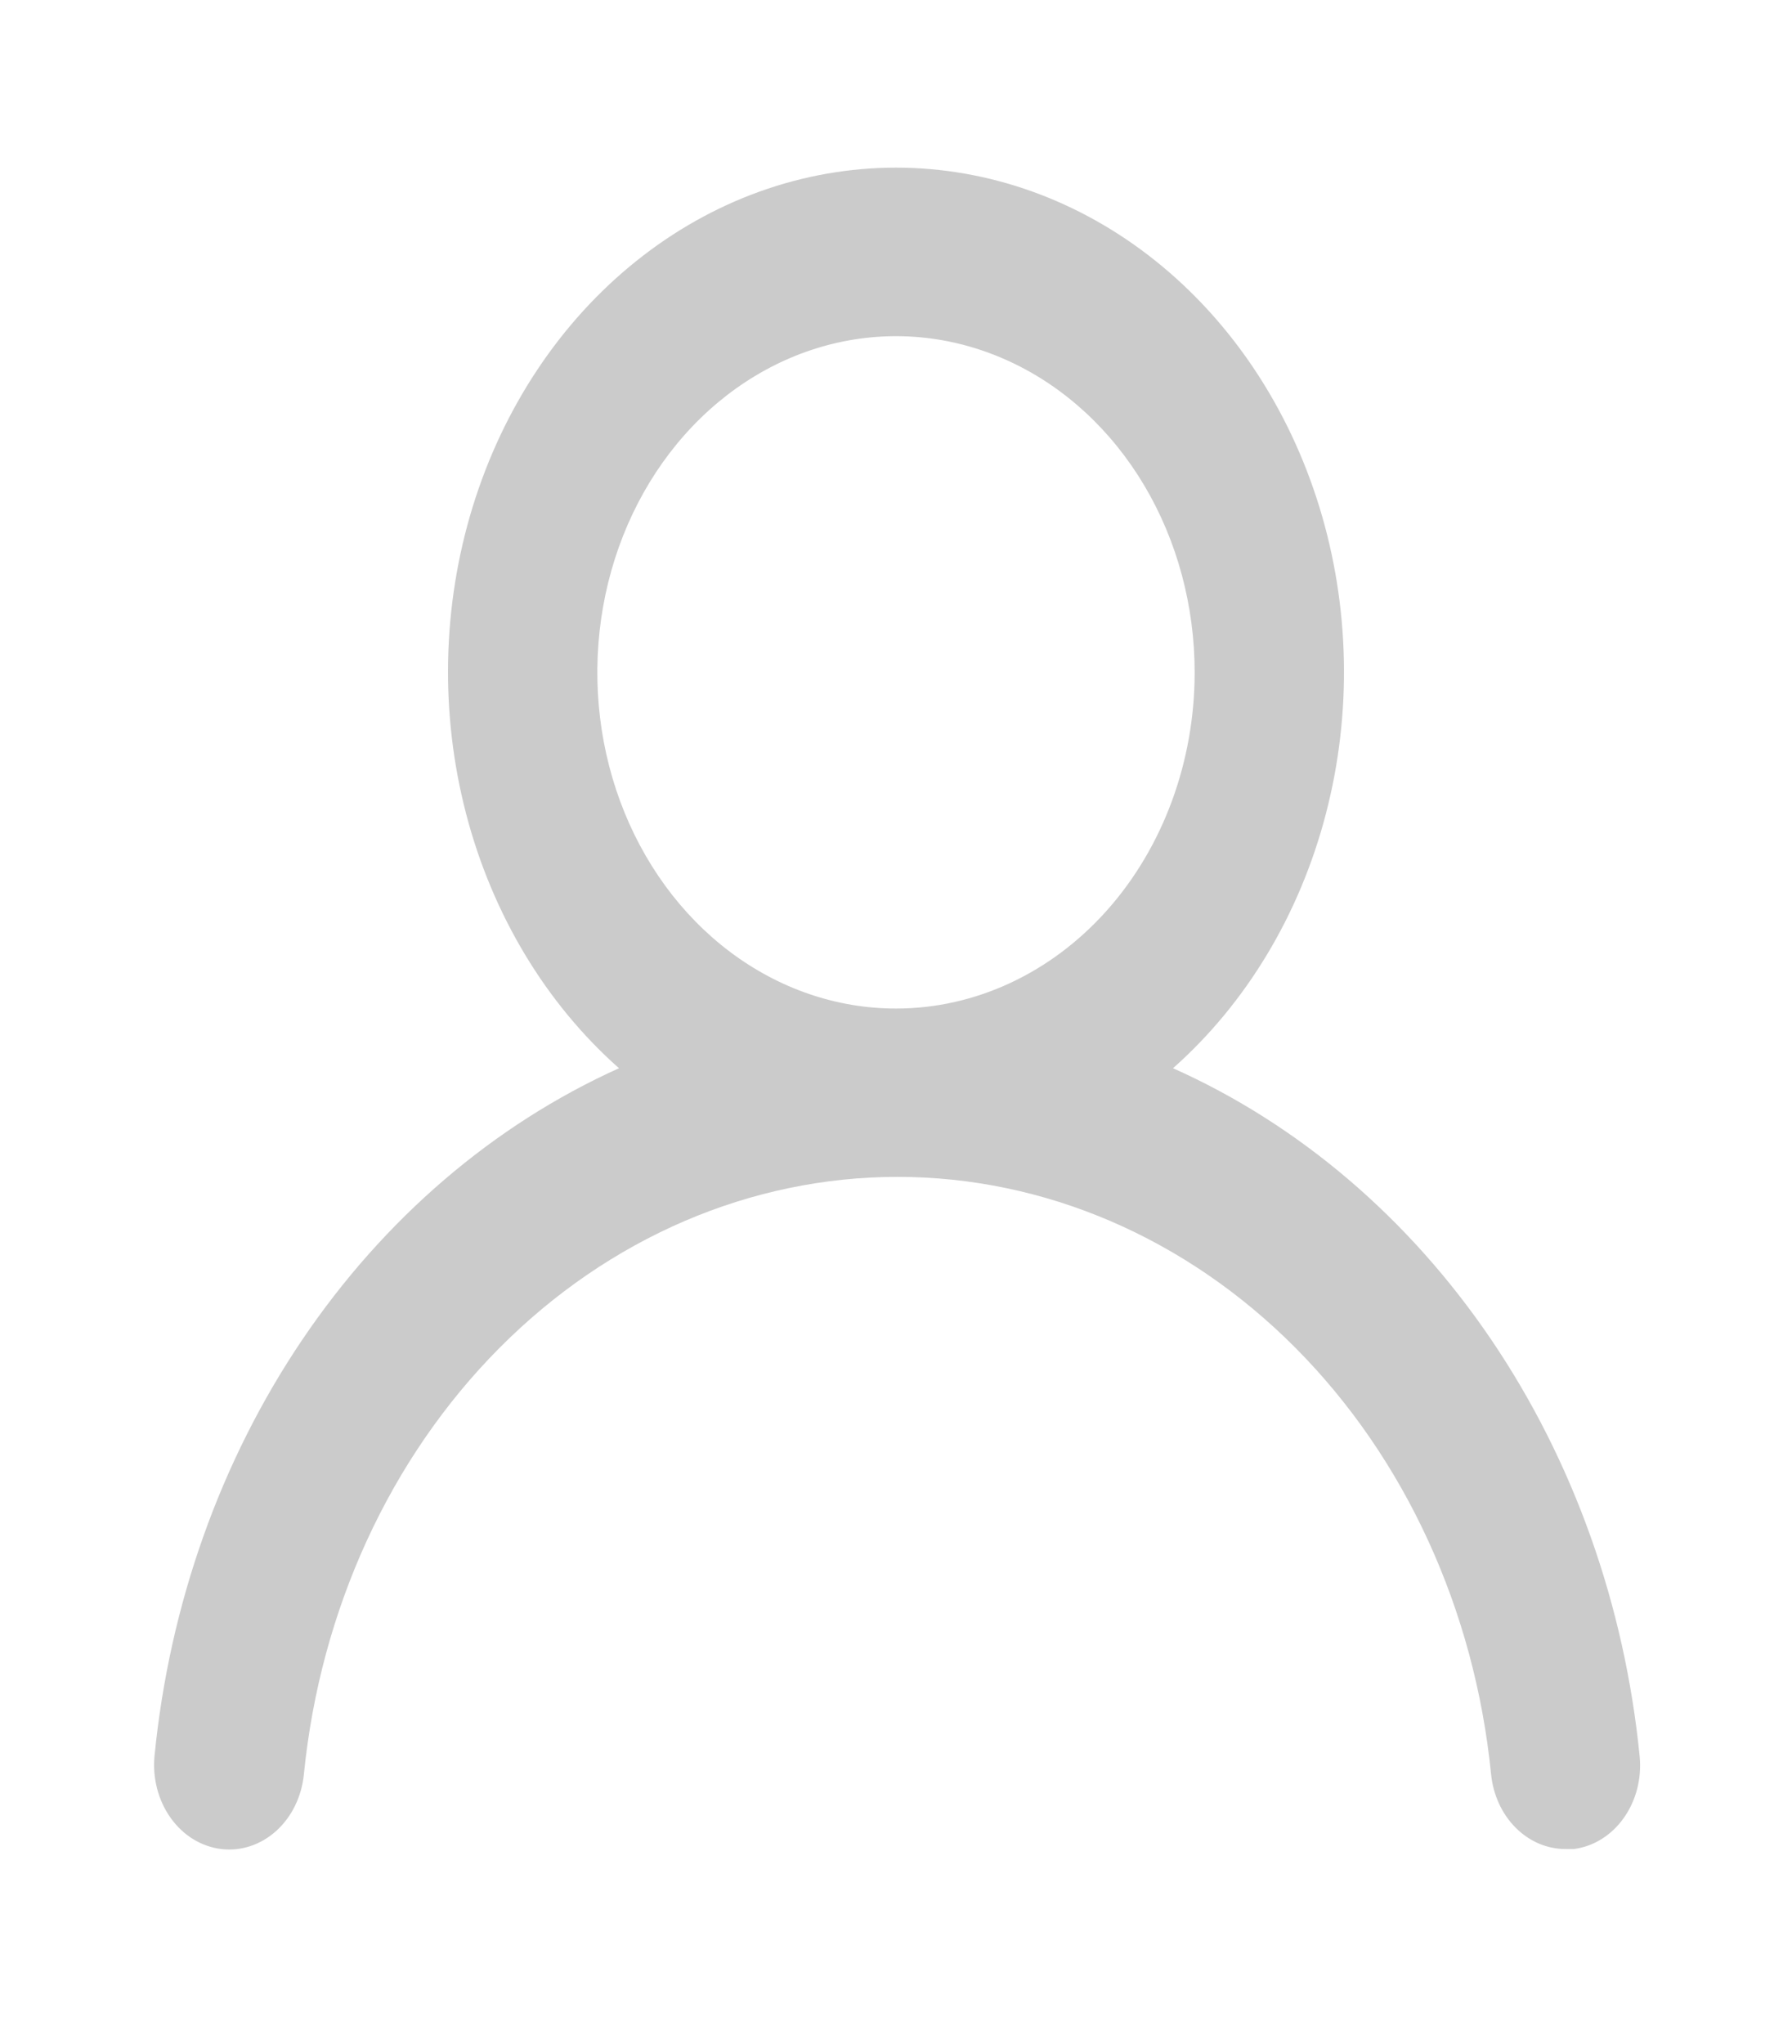 <svg width="50" height="57" viewBox="0 0 50 57" fill="none" xmlns="http://www.w3.org/2000/svg">
<path d="M32.729 29.789C34.772 27.981 36.263 25.502 36.994 22.697C37.726 19.891 37.662 16.899 36.812 14.136C35.962 11.373 34.367 8.977 32.25 7.282C30.133 5.586 27.599 4.675 25 4.675C22.401 4.675 19.867 5.586 17.75 7.282C15.633 8.977 14.038 11.373 13.188 14.136C12.338 16.899 12.274 19.891 13.006 22.697C13.738 25.502 15.228 27.981 17.271 29.789C13.771 31.366 10.717 33.983 8.435 37.359C6.153 40.735 4.728 44.745 4.312 48.961C4.282 49.269 4.306 49.58 4.383 49.877C4.46 50.175 4.588 50.452 4.761 50.694C5.108 51.182 5.614 51.494 6.167 51.562C6.719 51.631 7.273 51.45 7.707 51.058C8.141 50.667 8.418 50.098 8.479 49.477C8.937 44.895 10.879 40.664 13.934 37.591C16.989 34.518 20.944 32.819 25.042 32.819C29.14 32.819 33.094 34.518 36.15 37.591C39.205 40.664 41.147 44.895 41.604 49.477C41.661 50.052 41.905 50.584 42.29 50.969C42.675 51.355 43.172 51.566 43.688 51.562H43.917C44.463 51.492 44.962 51.181 45.305 50.698C45.649 50.215 45.809 49.599 45.75 48.984C45.332 44.757 43.9 40.737 41.606 37.355C39.312 33.974 36.244 31.358 32.729 29.789V29.789ZM25 28.125C23.352 28.125 21.741 27.575 20.37 26.545C19 25.515 17.932 24.051 17.301 22.338C16.67 20.625 16.505 18.739 16.827 16.921C17.148 15.102 17.942 13.432 19.107 12.121C20.273 10.81 21.758 9.917 23.374 9.555C24.991 9.193 26.666 9.379 28.189 10.089C29.712 10.798 31.013 12 31.929 13.541C32.845 15.083 33.333 16.896 33.333 18.75C33.333 21.236 32.455 23.621 30.893 25.379C29.33 27.137 27.21 28.125 25 28.125Z" fill="#CBCBCB"/>
</svg>
